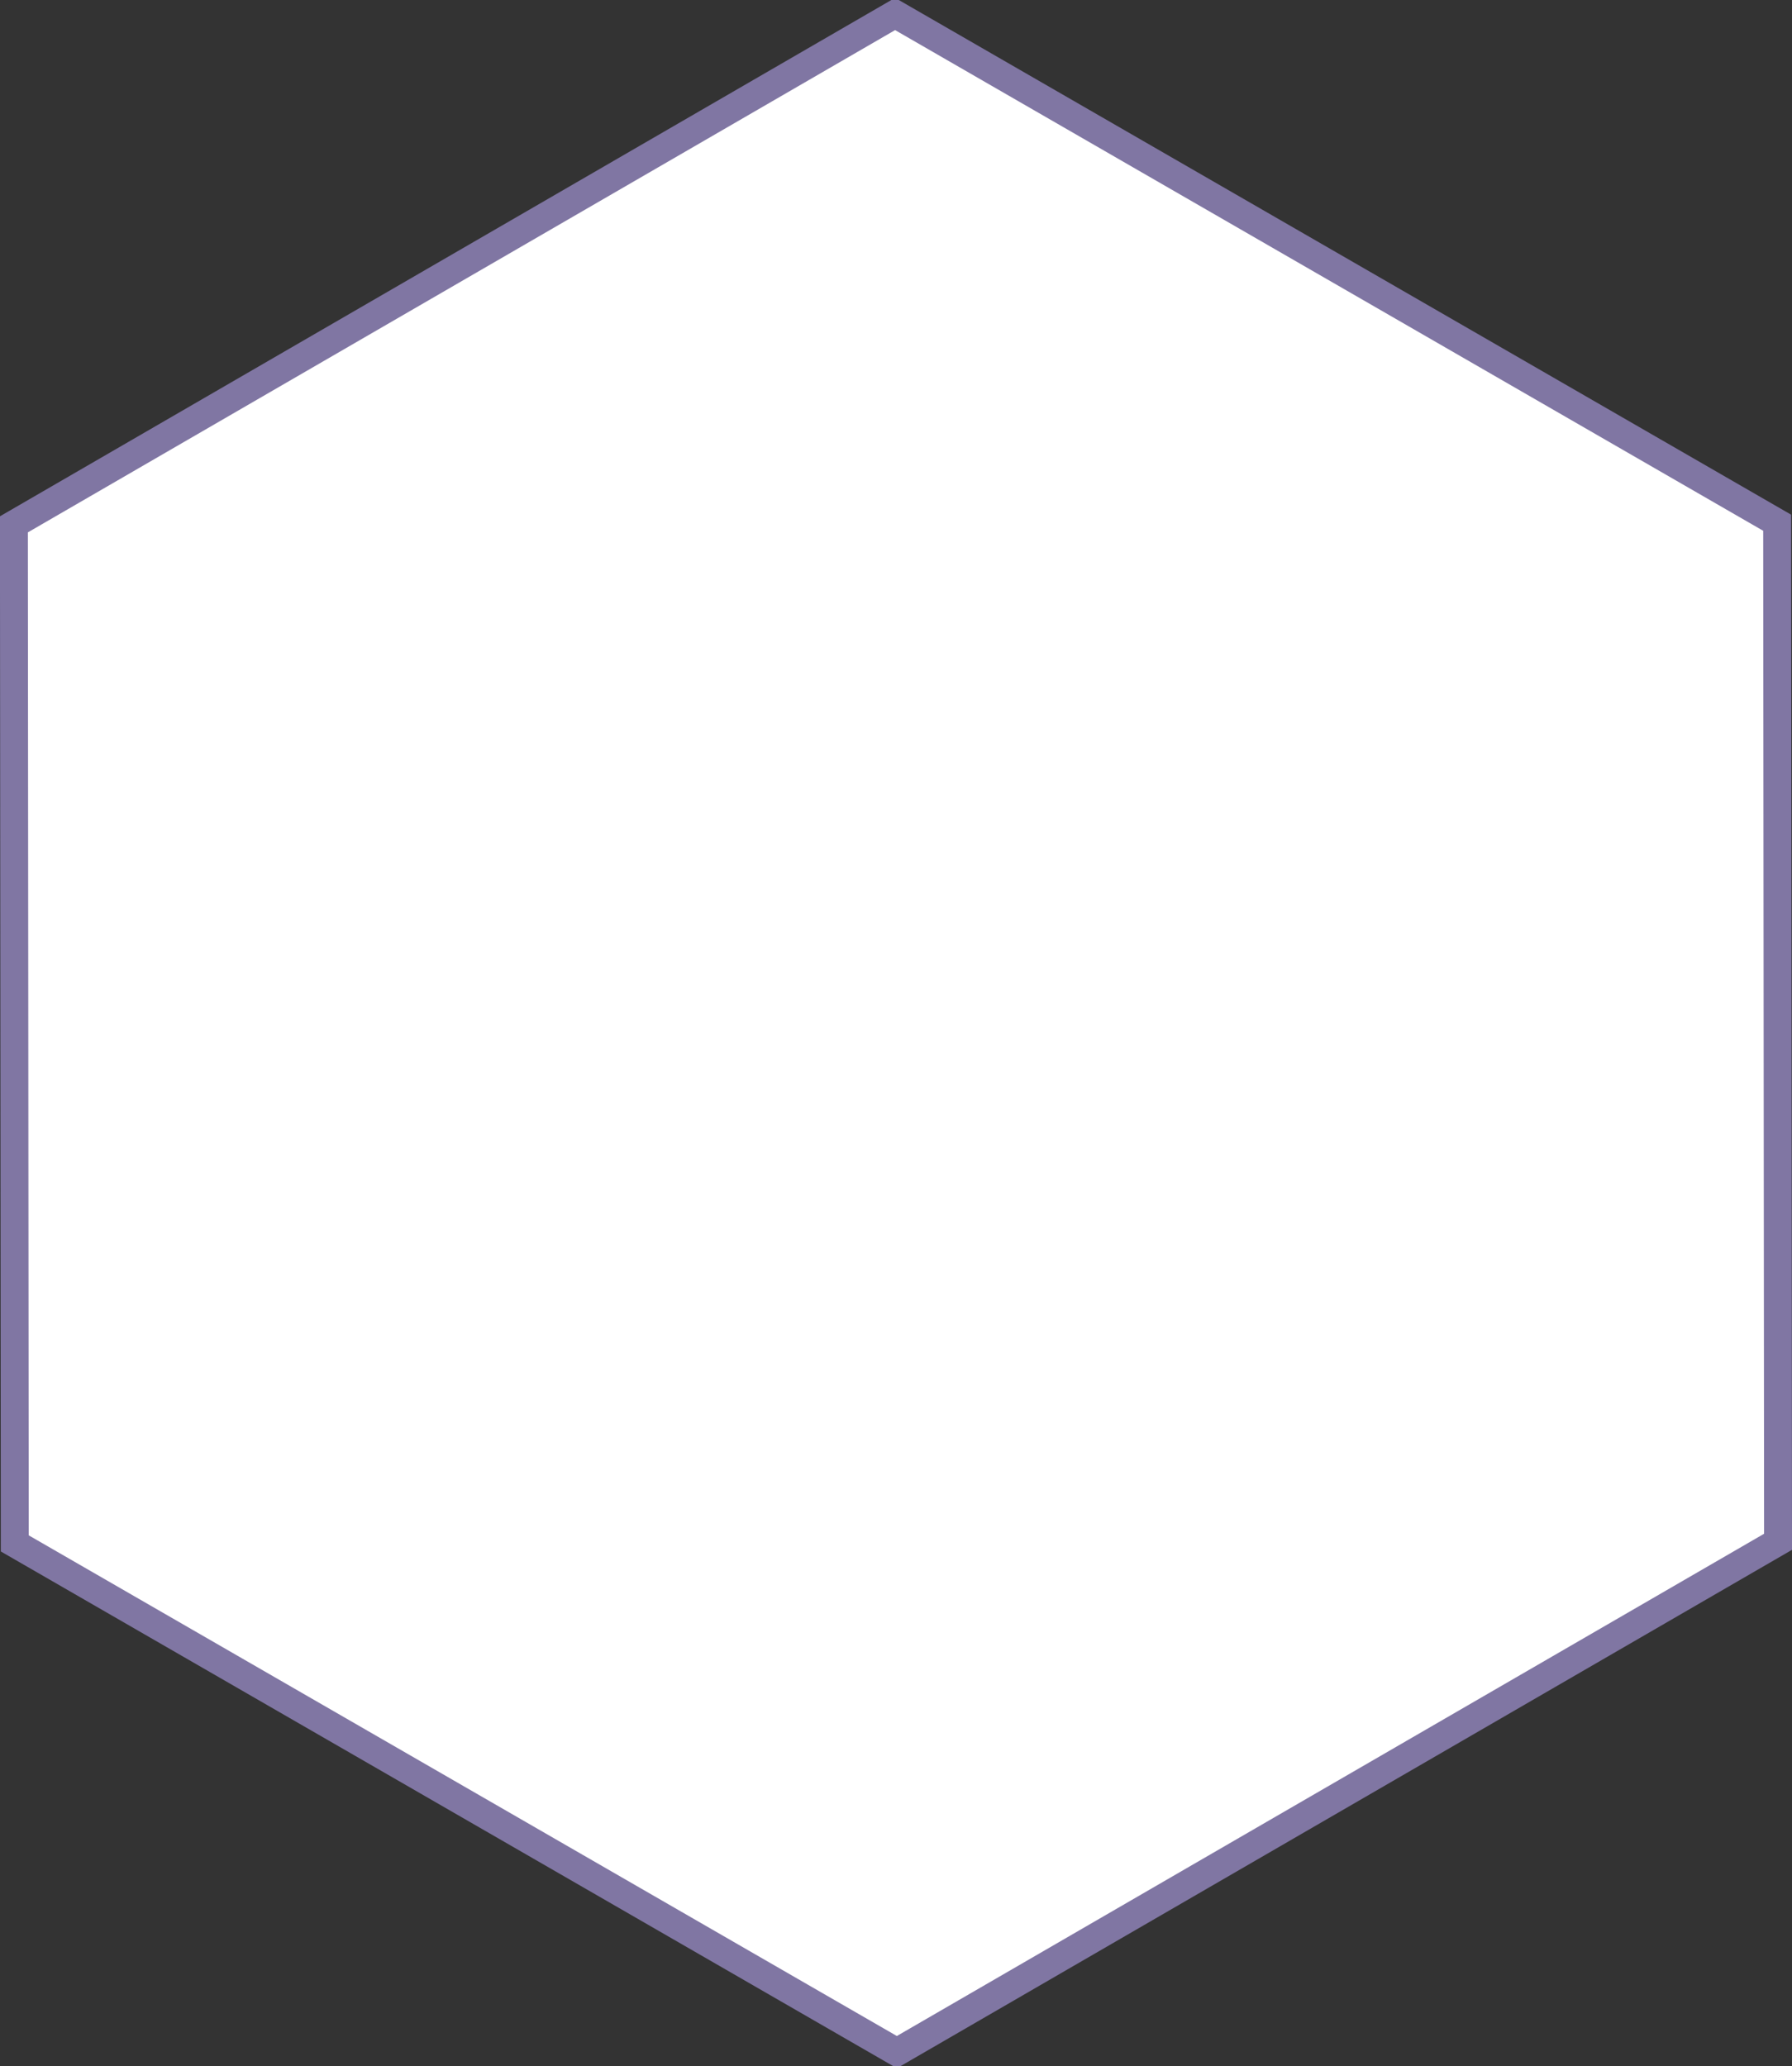 <svg xmlns="http://www.w3.org/2000/svg" width="321.07" height="370.156" viewBox="0 0 321.07 370.156">
  <rect x="0" y="0" width="321.07" height="370.156" fill="#333333" stroke="none"/>
  <defs>
    <style>
      .cls-1 {
        fill: #fff;
        stroke: #8076a3;
        stroke-width: 5px;
        fill-rule: evenodd;
      }
    </style>
  </defs>
  <path id="Polygon_1_copy" data-name="Polygon 1 copy" class="cls-1" d="M7761.16,573.31l-157.88,91.427L7445.24,573.6l-0.16-182.568L7602.96,299.6,7761,390.742Z" transform="translate(-7442.59 -297.094)"/>
</svg>

